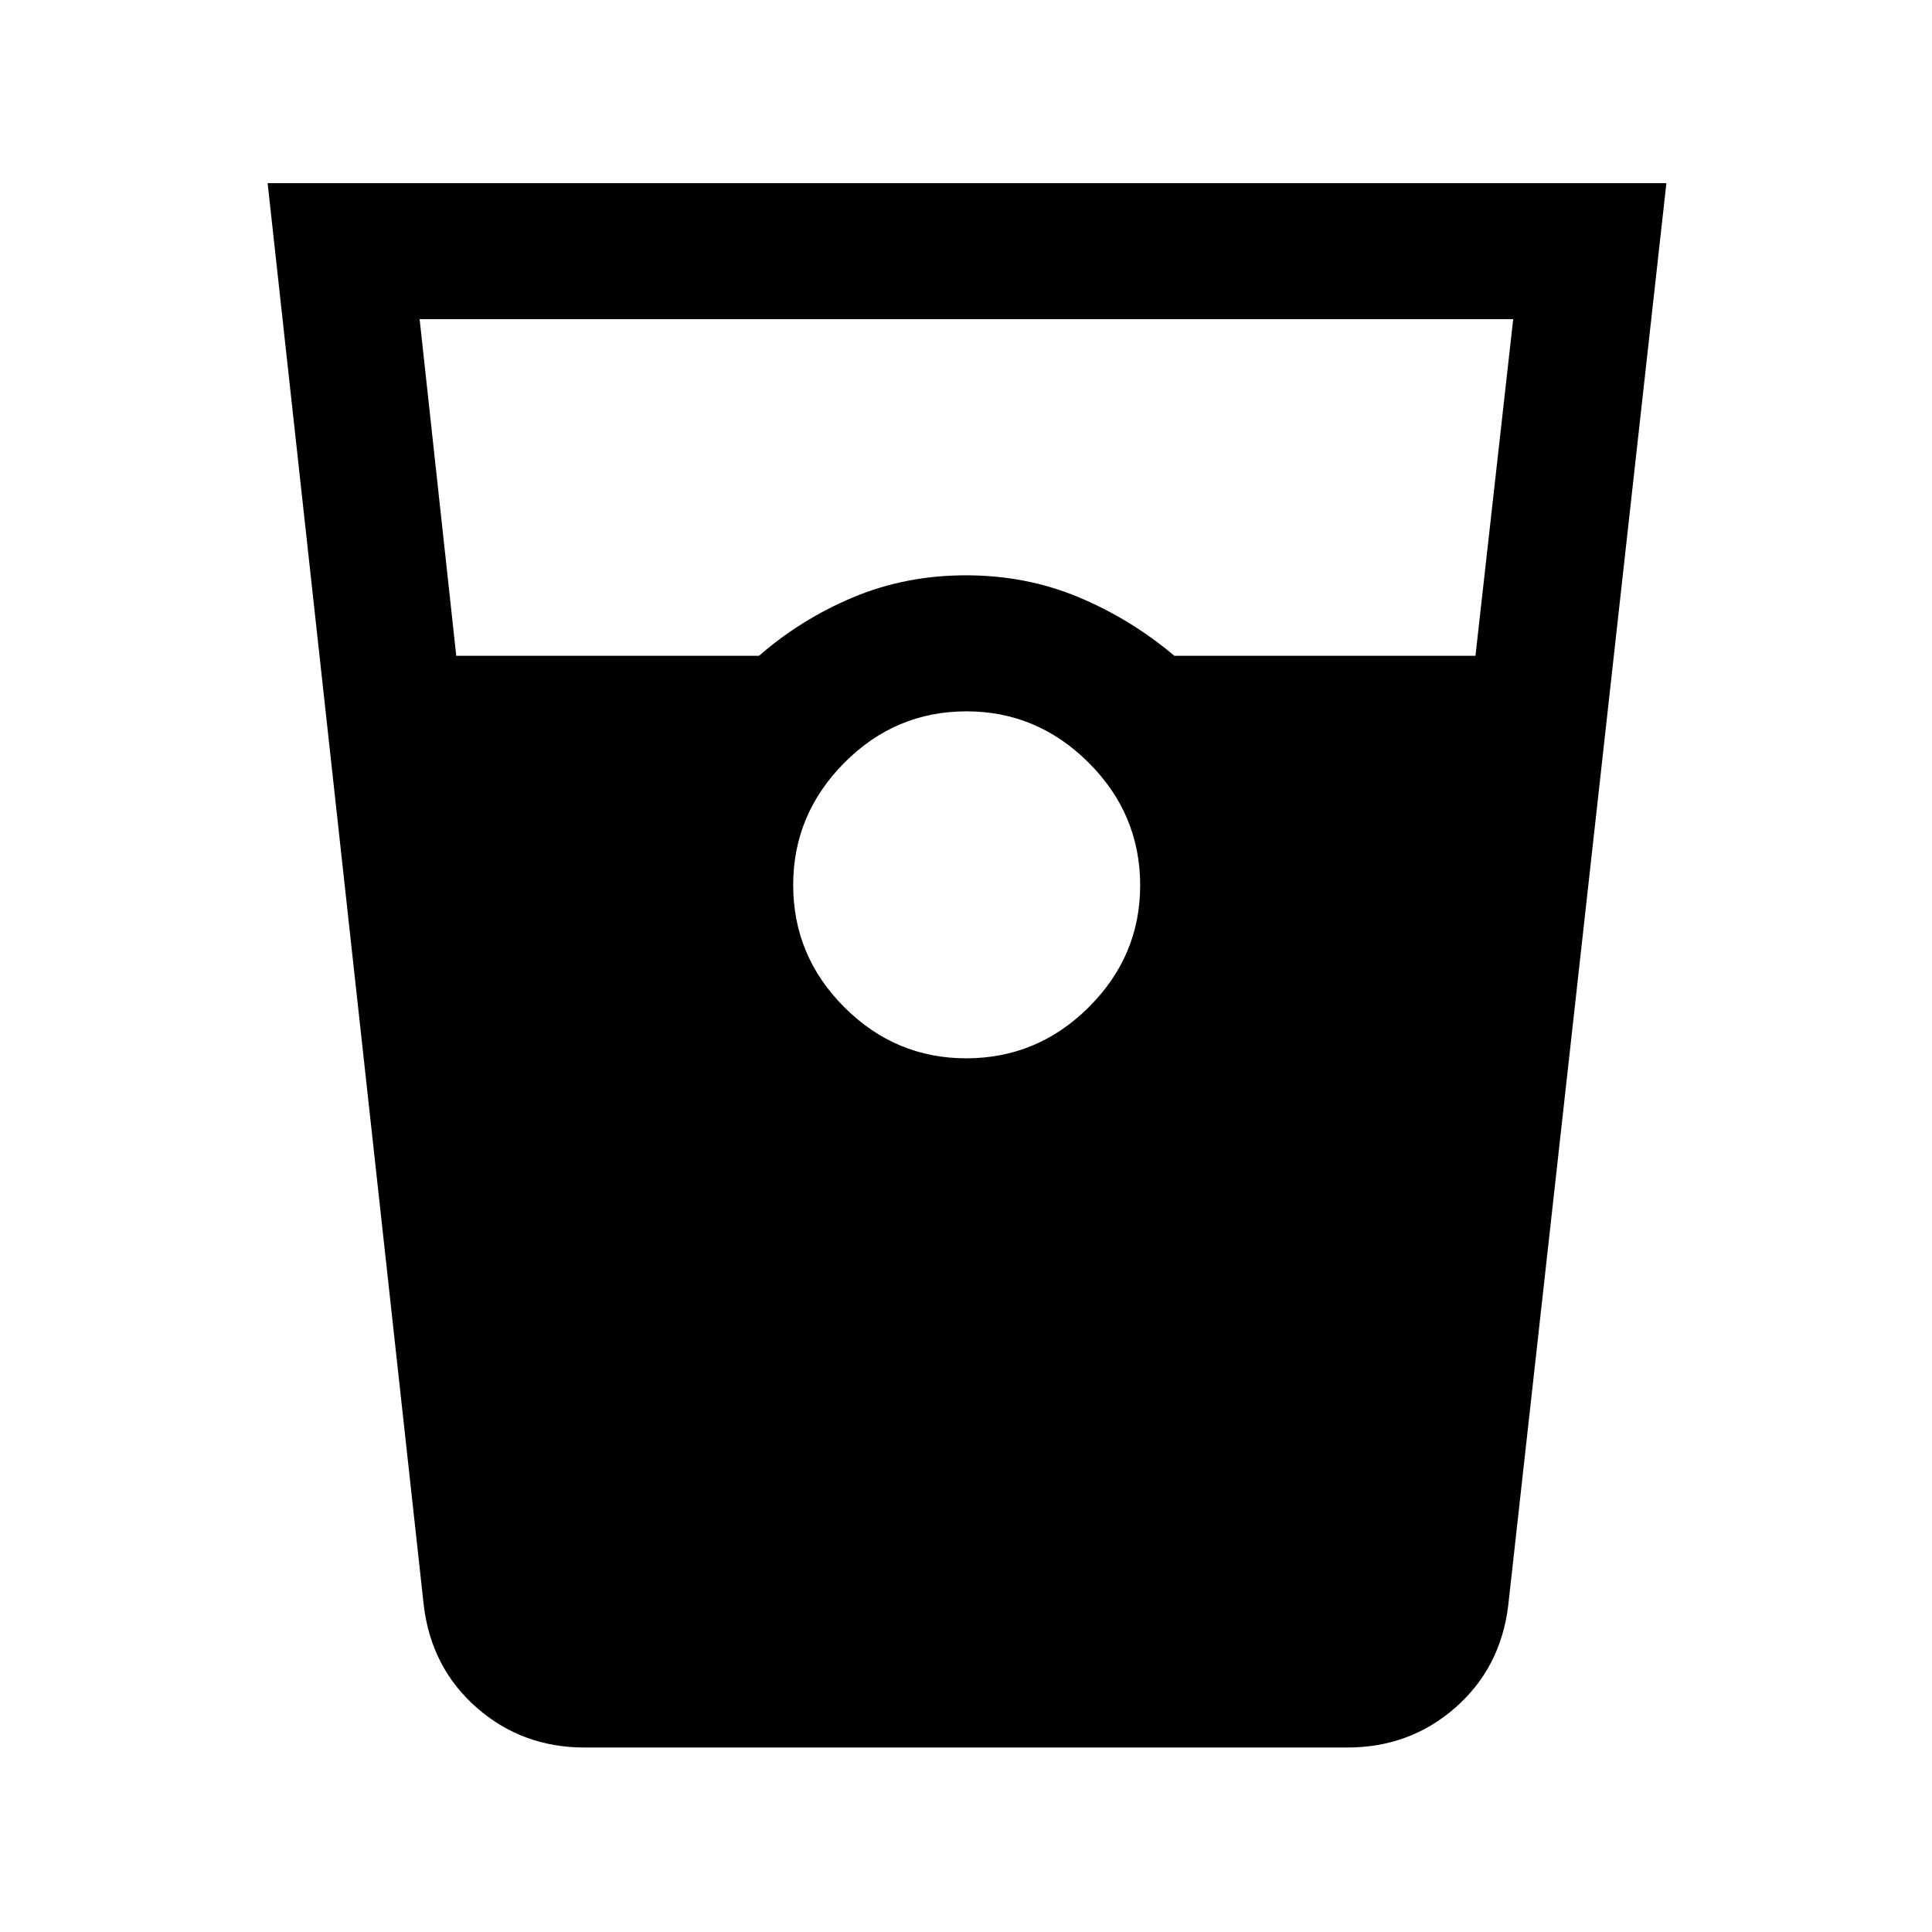 <svg xmlns="http://www.w3.org/2000/svg" height="40" viewBox="0 -960 960 960" width="40"><path d="M290.49-91.67q-30.98 0-53.54-19.73-22.56-19.74-26.36-50.68L132.98-869h695.04l-78.61 706.92q-3.8 30.94-26.36 50.68-22.56 19.73-53.54 19.73H290.49Zm-63.78-542.46h150.42q21.06-18.33 47.02-29.16 25.96-10.84 55.85-10.84t55.85 10.84q25.96 10.83 47.69 29.16h149.61l18.75-167.28H208.51l18.2 167.28Zm253.36 200q35.44 0 60.95-25.42 25.52-25.42 25.52-60.52 0-35.44-25.59-60.95-25.59-25.52-60.69-25.52-35.36 0-60.75 25.59-25.38 25.59-25.38 60.69 0 35.36 25.42 60.75 25.42 25.38 60.52 25.38Z"/></svg>